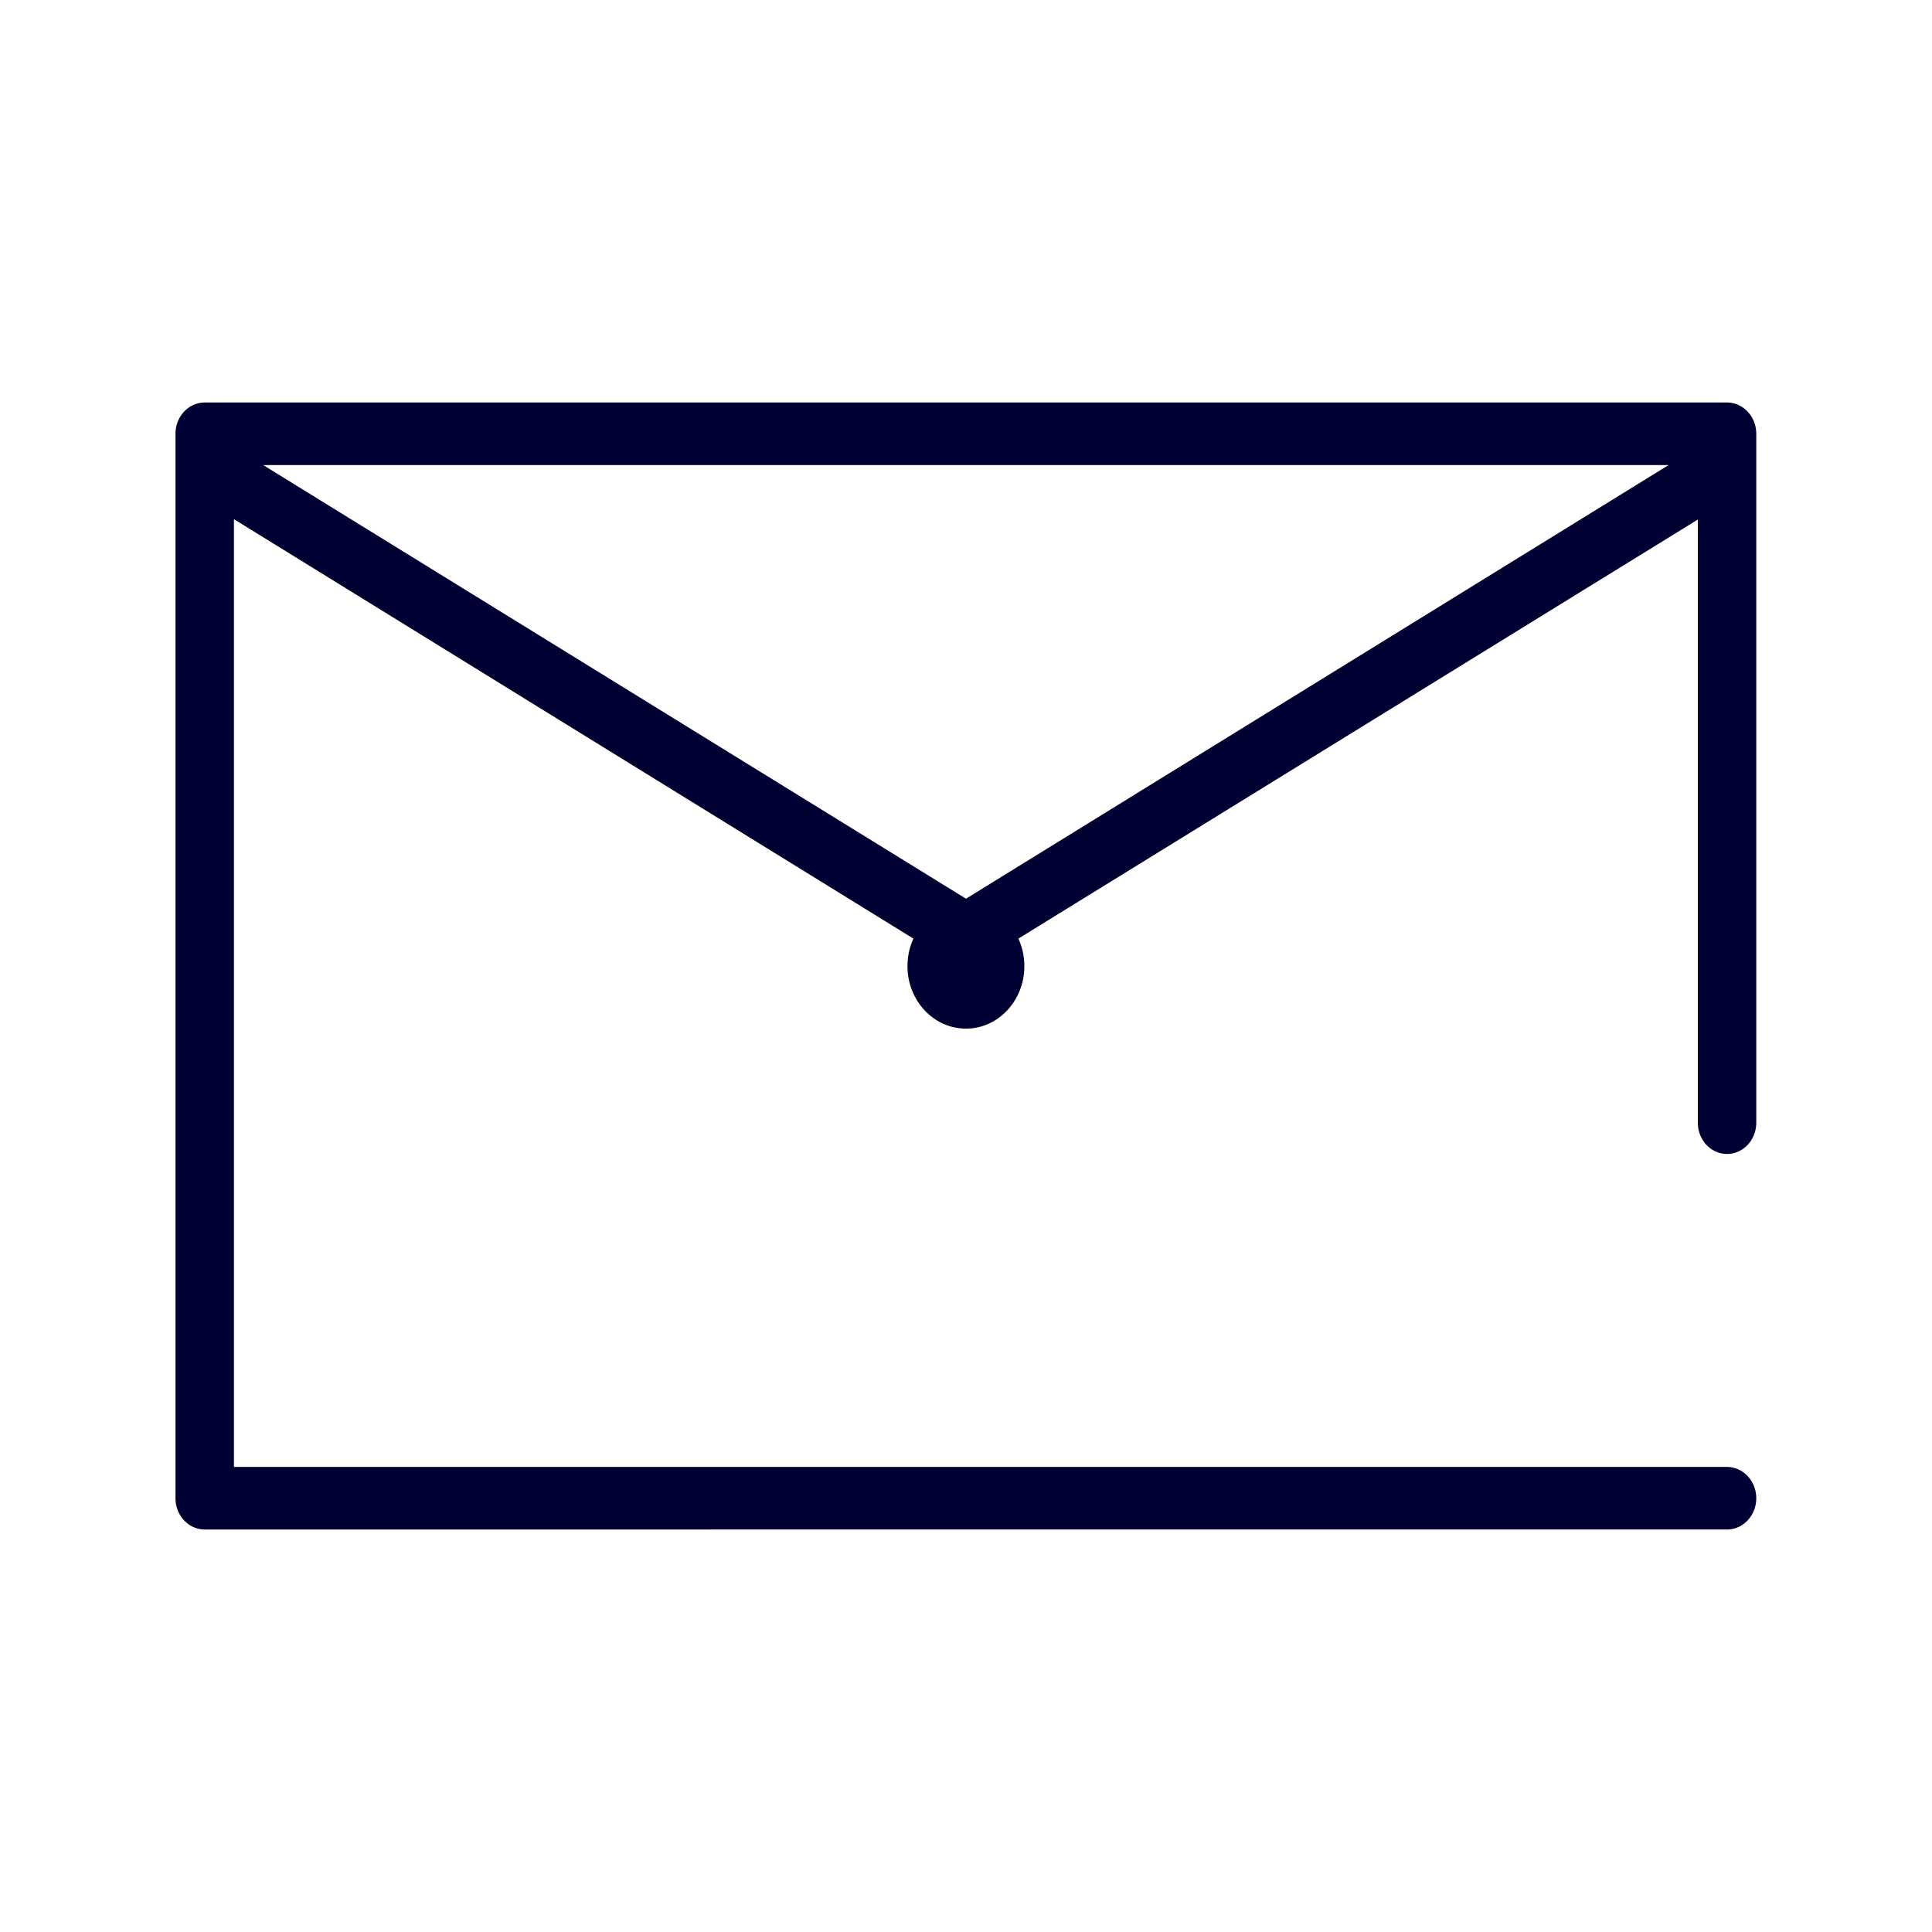 <svg width="24" height="24" fill="none" xmlns="http://www.w3.org/2000/svg"><path fill-rule="evenodd" clip-rule="evenodd" d="M2.906 6.449v11.774h18.548c.2 0 .363.175.363.389 0 .214-.163.388-.363.388H2.544c-.201 0-.364-.174-.364-.388V5.388c0-.214.163-.388.363-.388h18.91c.2 0 .364.174.364.388v8.559c0 .214-.163.388-.363.388-.2 0-.363-.174-.363-.388V6.454L12.18 11.95a.345.345 0 0 1-.182.05.345.345 0 0 1-.181-.05L2.907 6.45Zm.363-.672L12 11.164l8.728-5.387H3.27Z" fill="#003"/><path d="M12.725 12.002c0 .429-.325.776-.726.776-.401 0-.726-.347-.726-.776 0-.43.325-.777.726-.777.4 0 .726.348.726.777Z" fill="#003"/></svg>